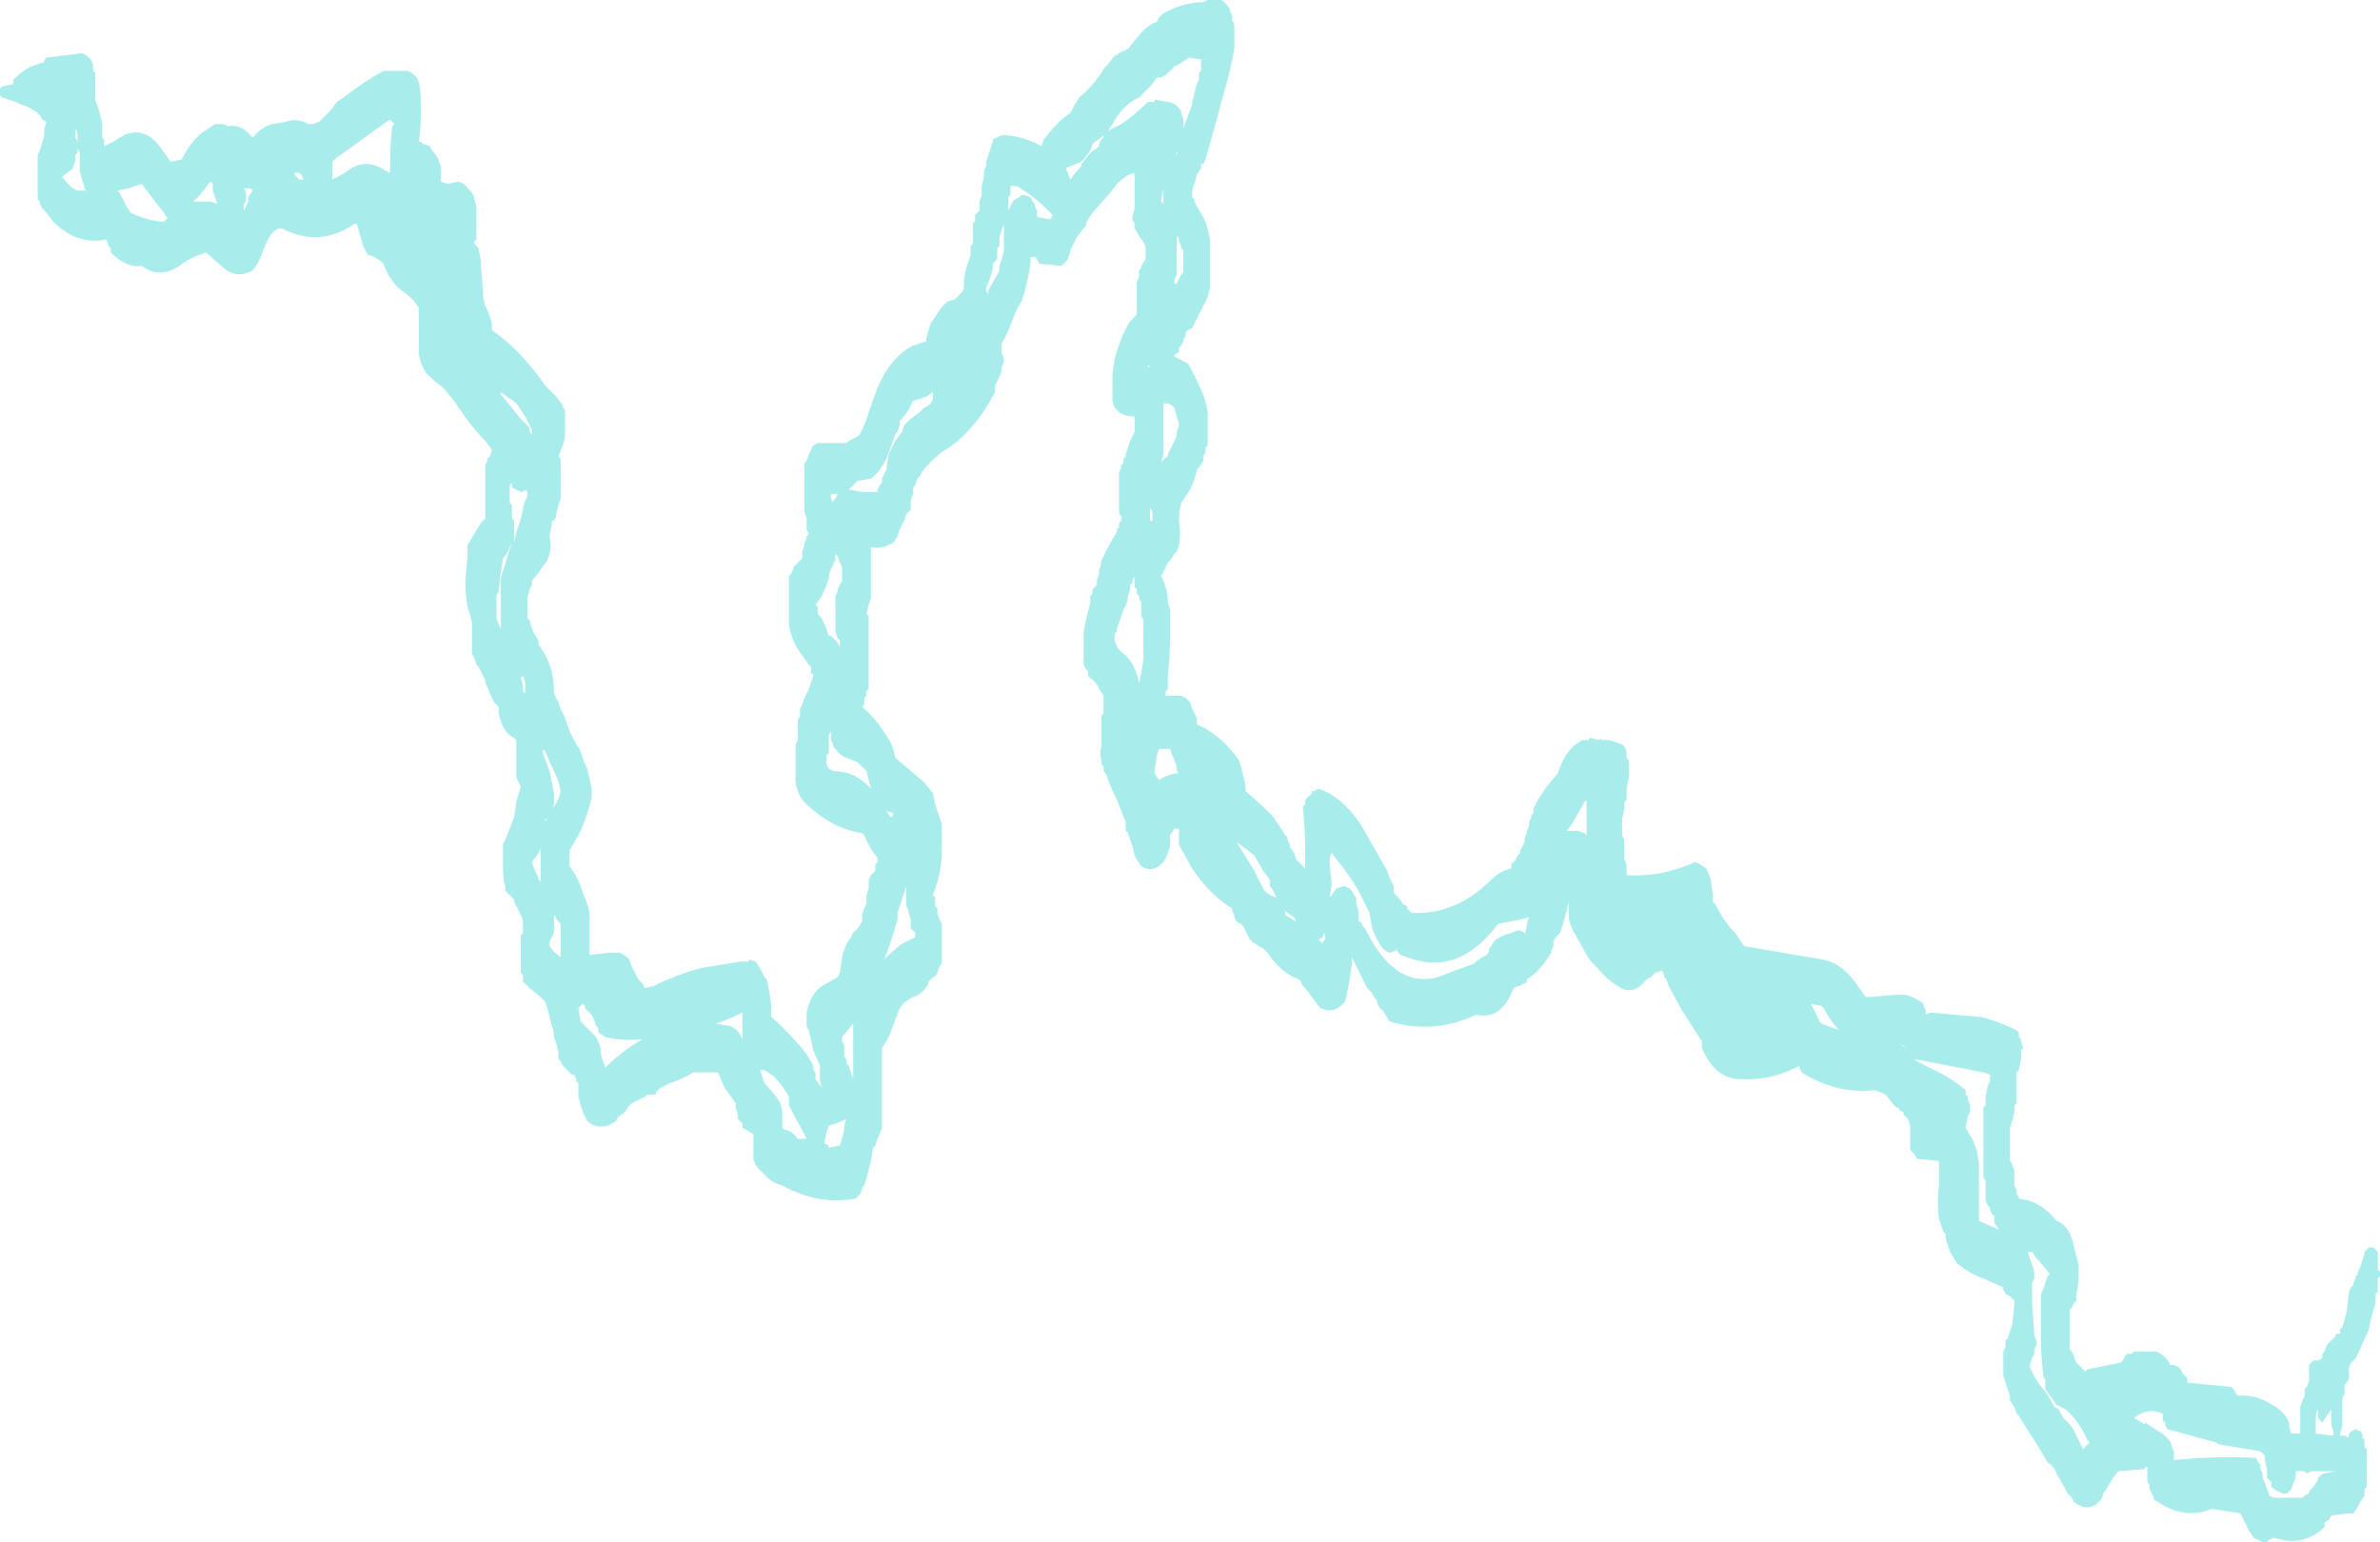 <?xml version="1.0" encoding="UTF-8" standalone="no"?>
<svg xmlns:ffdec="https://www.free-decompiler.com/flash" xmlns:xlink="http://www.w3.org/1999/xlink" ffdec:objectType="shape" height="34.8px" width="53.7px" xmlns="http://www.w3.org/2000/svg">
  <g transform="matrix(1.0, 0.0, 0.0, 1.0, 30.6, 31.25)">
    <path d="M5.1 -14.55 L5.25 -14.55 5.25 -14.6 5.5 -14.55 5.5 -14.6 5.55 -14.55 5.7 -14.55 6.0 -14.45 6.05 -14.4 6.1 -14.3 6.1 -14.15 6.15 -14.1 6.15 -13.7 Q6.1 -13.5 6.1 -13.35 L6.1 -13.2 6.05 -13.15 6.05 -13.0 6.0 -12.75 6.0 -12.4 6.05 -12.3 6.05 -11.85 6.1 -11.75 6.1 -11.5 Q6.9 -11.45 7.65 -11.8 L7.75 -11.75 7.9 -11.65 Q7.95 -11.55 8.0 -11.4 L8.05 -11.05 8.05 -10.9 8.1 -10.85 Q8.2 -10.65 8.3 -10.5 L8.45 -10.3 8.55 -10.2 8.75 -9.9 10.5 -9.6 Q10.9 -9.55 11.25 -9.1 11.35 -8.95 11.5 -8.75 L11.6 -8.75 12.15 -8.8 12.4 -8.8 Q12.6 -8.75 12.8 -8.6 L12.8 -8.55 12.85 -8.45 12.85 -8.35 12.95 -8.4 14.1 -8.3 Q14.5 -8.2 14.9 -8.0 L14.95 -7.95 14.95 -7.85 15.0 -7.8 15.0 -7.75 15.05 -7.6 15.0 -7.55 15.0 -7.35 14.95 -7.1 14.9 -7.05 14.9 -6.35 14.85 -6.3 14.85 -6.15 14.8 -5.95 14.75 -5.8 14.75 -5.05 14.8 -5.0 14.8 -4.95 14.85 -4.85 14.85 -4.5 14.9 -4.4 14.9 -4.3 14.95 -4.25 14.95 -4.2 Q15.45 -4.15 15.8 -3.7 16.1 -3.6 16.2 -3.1 L16.3 -2.7 16.3 -2.45 Q16.3 -2.25 16.25 -2.05 L16.25 -1.9 16.2 -1.85 16.15 -1.75 16.1 -1.7 Q16.1 -1.55 16.1 -1.4 L16.1 -0.8 16.15 -0.75 16.2 -0.65 16.2 -0.6 16.25 -0.5 16.45 -0.3 16.5 -0.35 17.25 -0.5 17.3 -0.55 17.35 -0.65 17.4 -0.7 17.5 -0.7 17.55 -0.75 18.05 -0.75 Q18.2 -0.7 18.35 -0.5 L18.35 -0.45 18.45 -0.45 18.55 -0.4 18.6 -0.35 18.65 -0.25 18.75 -0.15 18.75 -0.05 19.75 0.05 19.8 0.1 19.85 0.2 19.9 0.25 Q20.3 0.2 20.75 0.5 20.9 0.6 21.0 0.75 L21.05 0.85 21.05 0.95 21.1 1.1 21.3 1.1 21.3 0.5 21.35 0.35 21.4 0.25 21.4 0.1 21.45 0.05 21.5 -0.1 21.5 -0.45 21.6 -0.55 21.7 -0.55 21.8 -0.6 21.8 -0.7 21.85 -0.75 21.9 -0.9 22.1 -1.1 22.1 -1.15 22.2 -1.15 22.2 -1.25 22.25 -1.3 22.35 -1.65 22.4 -2.1 22.45 -2.2 22.5 -2.25 22.5 -2.3 22.55 -2.4 22.55 -2.45 22.6 -2.5 22.6 -2.55 22.65 -2.65 22.75 -2.95 22.75 -3.0 22.85 -3.1 22.95 -3.1 23.05 -3.0 23.05 -2.8 Q23.05 -2.7 23.05 -2.6 L23.1 -2.55 23.1 -2.45 23.05 -2.4 23.05 -2.1 23.0 -2.05 23.0 -1.85 Q22.9 -1.55 22.85 -1.25 L22.6 -0.7 22.55 -0.6 22.45 -0.5 22.4 -0.4 22.4 -0.15 22.35 -0.05 22.3 0.0 22.3 0.2 22.25 0.3 22.25 0.9 22.2 1.1 22.2 1.15 22.35 1.15 22.35 1.2 22.4 1.15 22.4 1.1 22.45 1.05 22.55 1.0 22.65 1.05 22.7 1.1 22.7 1.2 22.75 1.25 22.75 1.4 22.8 1.45 22.8 2.3 22.75 2.35 22.75 2.5 22.65 2.65 22.6 2.75 22.5 2.9 22.4 2.9 22.0 2.95 21.95 3.05 21.85 3.1 21.85 3.2 21.75 3.3 Q21.35 3.6 20.9 3.5 L20.7 3.45 20.6 3.5 20.55 3.55 20.45 3.55 20.25 3.45 20.15 3.3 19.95 2.9 19.3 2.8 Q18.7 3.05 18.1 2.65 L18.0 2.6 18.0 2.55 17.9 2.35 17.9 2.25 17.85 2.2 17.85 1.85 17.8 1.85 17.8 1.9 17.2 1.95 Q17.1 2.05 17.05 2.15 16.95 2.3 16.9 2.4 L16.85 2.45 16.85 2.5 16.8 2.6 16.7 2.7 Q16.45 2.85 16.2 2.65 L16.15 2.55 16.05 2.45 16.0 2.35 15.8 2.0 Q15.75 1.85 15.6 1.75 15.4 1.4 15.2 1.1 L14.95 0.7 14.9 0.65 14.85 0.5 14.75 0.35 14.75 0.25 14.6 -0.2 14.6 -0.75 14.65 -0.85 14.65 -1.0 14.7 -1.05 14.8 -1.35 14.85 -1.8 14.85 -1.9 Q14.8 -1.95 14.75 -2.0 L14.65 -2.05 14.6 -2.15 14.6 -2.2 14.15 -2.4 Q13.85 -2.5 13.55 -2.75 L13.4 -3.0 13.3 -3.3 13.3 -3.4 13.25 -3.45 13.15 -3.75 Q13.1 -4.1 13.15 -4.5 L13.15 -5.05 12.65 -5.1 12.6 -5.2 12.5 -5.3 12.5 -5.85 12.45 -6.0 12.35 -6.1 12.35 -6.15 12.25 -6.2 12.25 -6.25 12.2 -6.25 12.1 -6.35 11.95 -6.55 11.7 -6.65 Q10.85 -6.55 10.05 -7.05 L10.0 -7.15 10.0 -7.2 Q9.35 -6.85 8.65 -6.9 8.1 -6.9 7.8 -7.6 L7.8 -7.75 7.35 -8.45 7.05 -9.0 7.0 -9.15 6.95 -9.2 6.95 -9.25 6.9 -9.35 6.75 -9.3 6.65 -9.2 6.55 -9.15 Q6.25 -8.75 5.9 -9.0 5.65 -9.15 5.45 -9.4 5.35 -9.5 5.3 -9.55 L5.2 -9.7 4.95 -10.15 Q4.85 -10.3 4.8 -10.5 L4.8 -10.9 4.75 -10.7 4.65 -10.35 4.6 -10.2 4.5 -10.1 4.45 -10.0 4.45 -9.9 4.4 -9.8 4.4 -9.75 4.3 -9.6 Q4.1 -9.3 3.85 -9.15 L3.85 -9.1 3.8 -9.05 3.75 -9.05 3.7 -9.0 3.65 -9.0 3.55 -8.95 Q3.4 -8.55 3.15 -8.4 2.95 -8.3 2.7 -8.35 1.75 -7.9 0.75 -8.2 L0.6 -8.45 Q0.5 -8.5 0.45 -8.7 L0.4 -8.75 0.35 -8.85 0.25 -8.95 -0.1 -9.65 -0.1 -9.5 Q-0.15 -9.05 -0.25 -8.65 -0.5 -8.35 -0.8 -8.5 L-0.85 -8.55 -1.0 -8.75 Q-1.1 -8.9 -1.2 -9.0 L-1.25 -9.1 -1.3 -9.15 Q-1.7 -9.3 -2.0 -9.75 L-2.1 -9.85 -2.2 -9.9 -2.35 -10.0 -2.4 -10.05 -2.55 -10.35 -2.6 -10.4 -2.7 -10.45 -2.75 -10.55 -2.75 -10.6 -2.8 -10.7 -2.8 -10.75 Q-3.3 -11.05 -3.7 -11.65 L-3.95 -12.1 -4.0 -12.2 -4.0 -12.55 -4.1 -12.55 -4.2 -12.4 -4.2 -12.15 Q-4.25 -11.95 -4.35 -11.8 L-4.4 -11.75 Q-4.6 -11.55 -4.85 -11.7 L-4.95 -11.85 -5.0 -11.95 -5.05 -12.15 -5.15 -12.45 -5.2 -12.5 -5.2 -12.7 -5.4 -13.2 Q-5.55 -13.5 -5.65 -13.8 L-5.7 -13.85 -5.7 -13.95 -5.75 -14.0 -5.75 -14.1 Q-5.8 -14.25 -5.75 -14.4 L-5.75 -15.1 -5.7 -15.15 -5.7 -15.55 -5.8 -15.7 Q-5.85 -15.85 -6.0 -15.95 L-6.05 -16.0 -6.05 -16.1 -6.1 -16.15 -6.15 -16.25 -6.15 -17.0 -6.1 -17.25 -6.0 -17.65 -6.0 -17.8 -5.95 -17.85 -5.95 -17.95 -5.85 -18.05 -5.85 -18.15 -5.8 -18.3 -5.8 -18.4 Q-5.75 -18.5 -5.75 -18.6 L-5.6 -18.9 -5.4 -19.25 -5.4 -19.3 -5.35 -19.35 -5.35 -19.45 -5.3 -19.5 -5.3 -19.6 -5.35 -19.65 -5.35 -20.6 -5.3 -20.7 -5.3 -20.75 -5.25 -20.8 -5.25 -20.9 -5.2 -20.95 -5.2 -21.0 -5.1 -21.3 -5.0 -21.5 -5.0 -21.85 Q-5.2 -21.85 -5.35 -21.95 L-5.45 -22.05 -5.5 -22.2 -5.5 -22.8 -5.45 -23.15 Q-5.3 -23.7 -5.1 -24.0 L-4.95 -24.15 -4.95 -24.9 -4.9 -25.0 -4.9 -25.15 -4.85 -25.2 -4.85 -25.25 -4.75 -25.4 -4.75 -25.6 Q-4.75 -25.75 -4.85 -25.85 L-5.0 -26.1 -5.0 -26.2 -5.05 -26.3 -5.05 -26.35 -5.0 -26.55 Q-5.0 -26.7 -5.0 -26.85 L-5.0 -27.35 -5.15 -27.3 Q-5.3 -27.2 -5.4 -27.1 L-5.55 -26.9 -5.95 -26.45 -6.05 -26.3 -6.1 -26.2 -6.1 -26.15 -6.15 -26.1 -6.3 -25.9 -6.45 -25.6 -6.45 -25.55 -6.5 -25.45 -6.5 -25.4 -6.65 -25.25 -7.15 -25.3 -7.2 -25.4 -7.25 -25.45 -7.35 -25.45 -7.35 -25.3 Q-7.4 -24.95 -7.5 -24.6 L-7.55 -24.45 Q-7.65 -24.3 -7.75 -24.05 -7.85 -23.75 -8.0 -23.5 L-8.0 -23.3 -7.95 -23.15 -7.95 -23.1 -8.0 -22.95 Q-8.0 -22.85 -8.05 -22.75 L-8.15 -22.55 -8.15 -22.4 Q-8.65 -21.45 -9.35 -21.05 -9.6 -20.85 -9.8 -20.6 L-9.85 -20.5 -9.9 -20.45 -9.95 -20.3 -10.0 -20.25 -10.0 -20.1 -10.05 -19.95 -10.05 -19.75 -10.15 -19.65 -10.2 -19.5 -10.3 -19.3 -10.35 -19.15 -10.45 -19.0 Q-10.7 -18.85 -10.95 -18.9 L-10.95 -17.75 -11.0 -17.6 -11.05 -17.4 -11.0 -17.35 -11.0 -15.7 -11.05 -15.65 -11.05 -15.55 -11.1 -15.5 -11.1 -15.35 -11.15 -15.3 Q-10.85 -15.05 -10.6 -14.65 -10.45 -14.45 -10.4 -14.15 L-9.75 -13.6 -9.55 -13.35 -9.5 -13.1 -9.35 -12.65 -9.35 -12.05 Q-9.35 -11.6 -9.5 -11.2 L-9.55 -11.05 -9.5 -11.0 -9.5 -10.8 -9.45 -10.75 -9.45 -10.65 -9.4 -10.5 -9.35 -10.4 -9.35 -9.5 -9.4 -9.45 -9.45 -9.3 Q-9.5 -9.2 -9.55 -9.2 L-9.65 -9.1 -9.65 -9.05 Q-9.8 -8.8 -10.0 -8.75 -10.2 -8.65 -10.3 -8.5 L-10.45 -8.1 Q-10.55 -7.8 -10.7 -7.6 L-10.7 -5.8 Q-10.75 -5.65 -10.8 -5.55 L-10.85 -5.4 -10.9 -5.35 -10.95 -5.05 Q-11.0 -4.85 -11.05 -4.65 L-11.1 -4.5 -11.15 -4.45 -11.15 -4.4 -11.2 -4.3 -11.3 -4.2 Q-12.15 -4.05 -12.95 -4.5 -13.2 -4.55 -13.4 -4.8 -13.55 -4.9 -13.6 -5.1 L-13.6 -5.65 -13.75 -5.75 -13.85 -5.8 -13.85 -5.9 -13.95 -6.0 -13.95 -6.1 -14.0 -6.25 -14.0 -6.35 -14.25 -6.7 -14.4 -7.05 -14.95 -7.05 Q-15.2 -6.9 -15.5 -6.8 L-15.7 -6.7 -15.8 -6.6 -15.8 -6.55 -16.0 -6.55 -16.05 -6.5 -16.25 -6.4 Q-16.4 -6.35 -16.5 -6.15 L-16.65 -6.05 -16.7 -5.95 Q-17.05 -5.7 -17.35 -5.95 L-17.45 -6.15 -17.55 -6.5 -17.55 -6.8 -17.6 -6.85 -17.6 -6.9 -17.65 -7.0 -17.7 -7.0 -17.9 -7.2 -17.95 -7.3 -18.0 -7.35 -18.0 -7.5 -18.05 -7.7 -18.1 -7.85 Q-18.1 -8.0 -18.15 -8.1 L-18.25 -8.5 -18.3 -8.65 Q-18.45 -8.8 -18.65 -8.95 L-18.8 -9.1 -18.8 -9.25 -18.85 -9.3 -18.85 -10.15 -18.8 -10.2 -18.8 -10.4 Q-18.8 -10.55 -18.85 -10.6 L-19.0 -10.9 -19.0 -10.95 -19.2 -11.15 -19.2 -11.25 Q-19.25 -11.4 -19.25 -11.65 L-19.25 -12.2 -19.2 -12.3 -19.0 -12.8 -18.95 -13.15 -18.85 -13.5 -18.95 -13.7 -18.95 -14.55 -19.0 -14.6 Q-19.25 -14.7 -19.35 -15.15 L-19.35 -15.3 -19.45 -15.4 -19.55 -15.6 Q-19.6 -15.75 -19.65 -15.85 L-19.65 -15.9 -19.8 -16.2 -19.85 -16.25 -19.9 -16.4 -19.95 -16.5 Q-19.95 -16.85 -19.95 -17.2 L-20.0 -17.4 -20.05 -17.55 Q-20.1 -17.85 -20.1 -18.15 L-20.05 -18.7 -20.05 -18.95 -19.75 -19.45 -19.65 -19.55 -19.65 -20.75 -19.6 -20.85 -19.6 -20.9 -19.55 -20.95 -19.5 -21.1 -19.65 -21.3 Q-20.0 -21.65 -20.35 -22.2 L-20.6 -22.5 -20.85 -22.7 -21.0 -22.85 -21.1 -23.05 -21.15 -23.25 -21.15 -24.3 Q-21.3 -24.55 -21.55 -24.7 -21.8 -24.9 -21.95 -25.3 L-22.0 -25.35 -22.15 -25.45 -22.3 -25.5 Q-22.4 -25.65 -22.45 -25.85 L-22.55 -26.2 -22.6 -26.2 Q-23.4 -25.65 -24.25 -26.1 -24.45 -26.1 -24.6 -25.75 L-24.7 -25.5 Q-24.8 -25.25 -24.9 -25.15 -25.25 -24.95 -25.55 -25.2 L-25.95 -25.55 Q-26.3 -25.45 -26.55 -25.25 -27.0 -24.95 -27.4 -25.25 -27.75 -25.2 -28.1 -25.55 L-28.1 -25.65 -28.15 -25.7 -28.2 -25.85 Q-28.85 -25.7 -29.4 -26.25 L-29.55 -26.45 -29.65 -26.55 -29.7 -26.65 -29.7 -26.7 -29.75 -26.75 -29.75 -27.75 -29.7 -27.85 -29.6 -28.2 -29.6 -28.35 -29.55 -28.5 -29.65 -28.55 -29.7 -28.65 -29.75 -28.7 Q-29.95 -28.85 -30.15 -28.9 L-30.25 -28.95 -30.55 -29.05 -30.6 -29.1 -30.6 -29.25 -30.55 -29.3 -30.3 -29.35 -30.3 -29.45 Q-30.1 -29.65 -29.9 -29.75 L-29.6 -29.85 -29.6 -29.9 -29.55 -29.95 -28.75 -30.05 -28.65 -30.0 -28.55 -29.9 -28.5 -29.8 -28.5 -29.65 -28.45 -29.6 -28.45 -29.0 -28.35 -28.7 -28.3 -28.5 -28.3 -28.15 -28.25 -28.1 -28.25 -27.95 -28.05 -28.05 -27.8 -28.2 Q-27.35 -28.4 -27.0 -27.95 L-26.75 -27.6 -26.5 -27.65 Q-26.3 -28.05 -26.05 -28.25 -25.9 -28.35 -25.75 -28.45 L-25.55 -28.45 -25.45 -28.4 Q-25.2 -28.45 -25.0 -28.25 L-24.9 -28.15 -24.8 -28.25 Q-24.65 -28.4 -24.45 -28.45 L-24.15 -28.5 Q-23.9 -28.6 -23.65 -28.45 L-23.55 -28.45 -23.4 -28.5 -23.15 -28.75 -23.0 -28.95 -22.85 -29.05 Q-22.4 -29.4 -21.95 -29.65 L-21.4 -29.65 -21.3 -29.6 -21.2 -29.5 -21.15 -29.4 Q-21.1 -29.15 -21.1 -28.8 -21.1 -28.4 -21.15 -28.05 L-21.1 -28.05 -21.05 -28.0 -20.9 -27.95 -20.85 -27.85 -20.8 -27.8 -20.7 -27.65 -20.7 -27.6 -20.65 -27.5 -20.65 -27.15 -20.5 -27.1 -20.25 -27.15 Q-20.1 -27.1 -20.0 -26.95 L-19.95 -26.9 -19.9 -26.8 -19.9 -26.75 -19.85 -26.6 -19.85 -25.85 -19.9 -25.8 -19.9 -25.75 -19.8 -25.65 -19.8 -25.6 Q-19.75 -25.45 -19.75 -25.25 L-19.7 -24.7 -19.7 -24.55 -19.65 -24.35 Q-19.55 -24.15 -19.5 -23.95 L-19.5 -23.8 Q-18.85 -23.35 -18.3 -22.55 L-18.05 -22.3 -17.9 -22.1 -17.9 -22.05 -17.85 -22.0 -17.85 -21.5 Q-17.85 -21.35 -17.9 -21.2 L-18.0 -20.95 -17.95 -20.9 -17.95 -20.0 -18.0 -19.85 -18.05 -19.65 -18.05 -19.6 -18.1 -19.5 -18.15 -19.5 -18.15 -19.4 -18.2 -19.15 Q-18.15 -18.95 -18.2 -18.75 L-18.25 -18.6 -18.4 -18.4 Q-18.5 -18.25 -18.6 -18.15 L-18.6 -18.05 -18.65 -17.95 -18.7 -17.75 -18.7 -17.3 -18.65 -17.25 Q-18.6 -17.0 -18.45 -16.8 L-18.45 -16.7 Q-18.25 -16.45 -18.15 -16.1 -18.1 -15.85 -18.1 -15.6 L-18.0 -15.4 -17.95 -15.25 -17.85 -15.05 -17.75 -14.75 -17.65 -14.55 -17.5 -14.3 Q-17.45 -14.1 -17.35 -13.9 -17.3 -13.7 -17.25 -13.45 L-17.25 -13.25 Q-17.35 -12.85 -17.5 -12.5 L-17.75 -12.05 -17.75 -11.7 Q-17.55 -11.45 -17.45 -11.1 -17.35 -10.9 -17.3 -10.65 L-17.3 -9.7 -16.85 -9.75 -16.6 -9.75 -16.45 -9.65 -16.4 -9.6 -16.35 -9.45 -16.2 -9.15 -16.1 -9.05 -16.05 -8.95 -15.85 -9.0 Q-15.35 -9.25 -14.8 -9.4 L-13.9 -9.55 -13.7 -9.55 -13.7 -9.6 -13.55 -9.55 -13.45 -9.4 -13.35 -9.2 -13.3 -9.15 -13.25 -8.9 -13.2 -8.6 -13.2 -8.3 Q-12.9 -8.05 -12.6 -7.7 -12.4 -7.5 -12.25 -7.2 L-12.25 -7.1 -12.2 -7.05 -12.2 -6.9 -12.05 -6.7 -12.1 -6.85 -12.1 -7.2 -12.25 -7.55 -12.35 -8.0 -12.4 -8.1 -12.4 -8.4 Q-12.3 -8.85 -12.05 -9.0 L-11.7 -9.2 -11.65 -9.3 -11.6 -9.65 Q-11.55 -9.9 -11.4 -10.1 L-11.35 -10.2 Q-11.3 -10.25 -11.25 -10.3 L-11.15 -10.45 -11.15 -10.6 -11.1 -10.75 -11.05 -10.85 -11.05 -11.05 -11.0 -11.2 -11.0 -11.4 -10.95 -11.5 -10.85 -11.6 -10.85 -11.75 -10.8 -11.8 -10.8 -11.9 Q-10.95 -12.05 -11.1 -12.4 L-11.15 -12.45 Q-11.85 -12.55 -12.45 -13.15 -12.6 -13.3 -12.65 -13.6 L-12.65 -14.45 -12.6 -14.55 -12.6 -15.0 -12.55 -15.1 -12.55 -15.25 -12.5 -15.35 -12.45 -15.5 -12.35 -15.7 -12.25 -16.0 -12.25 -16.05 -12.3 -16.05 -12.3 -16.2 -12.35 -16.25 -12.6 -16.6 Q-12.75 -16.85 -12.8 -17.15 L-12.8 -18.25 -12.75 -18.3 -12.7 -18.4 -12.7 -18.45 -12.5 -18.65 -12.5 -18.8 -12.45 -18.95 -12.45 -19.0 -12.4 -19.1 -12.4 -19.15 -12.35 -19.2 -12.4 -19.3 -12.4 -19.55 -12.45 -19.7 -12.45 -20.8 -12.4 -20.85 -12.35 -21.0 -12.25 -21.2 -12.15 -21.25 -11.5 -21.25 -11.45 -21.3 -11.25 -21.4 -11.2 -21.45 -11.15 -21.55 Q-11.05 -21.75 -11.0 -21.95 L-10.8 -22.5 Q-10.5 -23.2 -10.0 -23.45 L-9.7 -23.55 -9.7 -23.6 -9.65 -23.8 -9.6 -23.95 -9.4 -24.25 Q-9.3 -24.4 -9.2 -24.45 L-9.05 -24.5 -8.9 -24.65 -8.85 -24.75 -8.85 -24.95 -8.8 -25.2 -8.7 -25.5 -8.7 -25.7 -8.65 -25.75 -8.65 -26.2 -8.6 -26.25 -8.6 -26.4 -8.5 -26.5 -8.5 -26.7 -8.45 -26.85 -8.45 -27.05 -8.4 -27.25 -8.4 -27.4 -8.35 -27.5 -8.35 -27.6 -8.2 -28.05 -8.2 -28.1 -8.0 -28.2 Q-7.55 -28.2 -7.1 -27.95 L-7.05 -28.1 Q-6.75 -28.5 -6.45 -28.7 -6.35 -28.9 -6.25 -29.05 -6.0 -29.25 -5.75 -29.6 L-5.7 -29.7 -5.6 -29.8 -5.45 -30.0 -5.4 -30.0 -5.35 -30.05 -5.15 -30.15 -4.9 -30.45 Q-4.7 -30.7 -4.5 -30.75 L-4.45 -30.85 -4.35 -30.95 Q-3.9 -31.2 -3.45 -31.2 L-3.35 -31.25 -3.05 -31.25 Q-2.95 -31.2 -2.85 -31.05 L-2.85 -31.0 -2.8 -30.9 -2.8 -30.8 -2.75 -30.7 -2.75 -30.15 Q-2.85 -29.6 -3.0 -29.1 -3.2 -28.35 -3.4 -27.65 L-3.45 -27.55 -3.5 -27.55 -3.5 -27.45 -3.6 -27.3 -3.65 -27.1 Q-3.7 -27.0 -3.7 -26.9 L-3.7 -26.8 -3.65 -26.75 -3.65 -26.7 -3.6 -26.6 -3.45 -26.35 Q-3.35 -26.15 -3.3 -25.85 L-3.3 -24.75 Q-3.35 -24.5 -3.45 -24.35 L-3.7 -23.85 -3.8 -23.8 -3.85 -23.75 -3.85 -23.65 -3.9 -23.6 -3.9 -23.55 -3.95 -23.45 -4.0 -23.4 -4.0 -23.3 -4.1 -23.25 -4.1 -23.2 -3.8 -23.05 Q-3.65 -22.8 -3.5 -22.45 -3.4 -22.25 -3.35 -21.95 L-3.35 -21.2 -3.4 -21.15 -3.4 -21.05 -3.45 -20.95 -3.45 -20.85 -3.55 -20.7 -3.6 -20.65 -3.6 -20.6 -3.7 -20.3 -3.75 -20.2 -3.95 -19.9 Q-4.0 -19.7 -4.0 -19.5 -3.95 -19.2 -4.0 -18.95 L-4.05 -18.8 -4.1 -18.75 -4.2 -18.6 -4.25 -18.55 -4.4 -18.25 Q-4.25 -17.95 -4.25 -17.65 L-4.2 -17.5 -4.2 -16.9 Q-4.2 -16.45 -4.25 -16.0 L-4.25 -15.7 -4.3 -15.65 -4.3 -15.55 -3.95 -15.55 -3.85 -15.5 -3.75 -15.4 -3.7 -15.25 -3.6 -15.05 -3.6 -14.9 Q-3.2 -14.75 -2.8 -14.3 L-2.65 -14.1 -2.6 -13.95 -2.5 -13.55 -2.5 -13.4 Q-2.2 -13.15 -1.9 -12.85 -1.75 -12.65 -1.6 -12.4 L-1.55 -12.35 -1.55 -12.3 -1.5 -12.2 -1.5 -12.15 -1.4 -12.0 -1.35 -11.85 -1.15 -11.65 -1.15 -12.05 Q-1.15 -12.5 -1.2 -13.0 L-1.2 -13.05 -1.15 -13.1 -1.15 -13.2 -1.0 -13.35 -1.0 -13.4 -0.95 -13.4 -0.85 -13.45 Q-0.35 -13.3 0.1 -12.65 L0.7 -11.6 0.75 -11.45 0.85 -11.25 0.85 -11.1 0.9 -11.05 Q1.0 -10.95 1.05 -10.85 L1.15 -10.8 1.15 -10.75 1.25 -10.65 Q2.25 -10.6 3.05 -11.4 3.25 -11.6 3.5 -11.65 L3.5 -11.75 3.6 -11.85 3.65 -11.95 3.7 -12.0 3.7 -12.05 3.8 -12.25 3.8 -12.35 3.85 -12.45 3.85 -12.5 3.9 -12.6 3.9 -12.7 3.95 -12.8 3.95 -12.85 4.0 -12.9 4.0 -13.0 4.1 -13.2 4.3 -13.5 4.55 -13.8 4.6 -13.95 Q4.75 -14.3 4.95 -14.45 L5.1 -14.55 M5.2 -13.2 L5.15 -13.15 4.95 -12.8 Q4.85 -12.6 4.7 -12.45 L4.75 -12.5 5.0 -12.5 5.15 -12.45 5.2 -12.4 5.2 -13.2 M5.75 -10.8 L5.75 -10.8 M3.9 -10.55 L3.7 -10.5 3.2 -10.4 Q2.3 -9.2 1.15 -9.65 L1.0 -9.7 0.95 -9.75 0.9 -9.85 0.9 -9.8 0.75 -9.75 Q0.6 -9.8 0.5 -10.0 0.4 -10.15 0.35 -10.35 L0.3 -10.65 0.05 -11.15 Q-0.15 -11.5 -0.4 -11.8 L-0.55 -12.0 Q-0.6 -11.95 -0.6 -11.75 L-0.55 -11.3 -0.6 -11.0 -0.55 -11.05 -0.45 -11.2 -0.3 -11.25 -0.25 -11.25 -0.15 -11.2 -0.1 -11.15 -0.05 -11.05 0.0 -11.0 0.0 -10.85 0.05 -10.7 0.05 -10.45 0.1 -10.45 0.15 -10.35 0.2 -10.3 Q0.95 -8.75 2.1 -9.3 L2.65 -9.5 Q2.75 -9.6 2.85 -9.65 L2.95 -9.7 3.0 -9.8 3.0 -9.85 3.05 -9.9 3.1 -10.0 3.15 -10.05 3.35 -10.15 3.65 -10.25 3.7 -10.25 3.8 -10.2 3.8 -10.15 Q3.85 -10.3 3.85 -10.4 L3.9 -10.55 M10.5 -8.55 L10.25 -8.6 Q10.35 -8.45 10.45 -8.2 L10.5 -8.15 10.9 -8.0 Q10.7 -8.2 10.55 -8.5 L10.5 -8.55 M12.4 -7.6 L12.35 -7.65 12.25 -7.7 12.4 -7.6 M12.65 -7.3 L13.15 -7.05 Q13.45 -6.9 13.75 -6.65 L13.75 -6.55 13.8 -6.5 13.8 -6.45 13.85 -6.3 13.85 -6.15 13.8 -6.05 13.75 -5.8 13.9 -5.55 14.0 -5.3 14.05 -5.0 14.05 -3.7 14.5 -3.5 14.4 -3.65 14.4 -3.8 14.35 -3.85 14.3 -3.95 14.3 -4.0 14.25 -4.05 14.2 -4.15 14.2 -4.6 14.15 -4.7 14.15 -6.25 14.2 -6.3 14.2 -6.5 14.25 -6.75 14.3 -6.85 14.3 -7.0 14.15 -7.05 12.6 -7.35 12.65 -7.3 M15.45 -2.05 L15.5 -2.15 15.6 -2.45 15.65 -2.5 Q15.5 -2.7 15.35 -2.85 L15.25 -3.0 15.15 -3.0 15.25 -2.7 Q15.3 -2.6 15.3 -2.5 L15.3 -2.4 15.25 -2.3 15.25 -2.2 Q15.25 -2.05 15.25 -1.85 L15.3 -1.15 15.3 -1.1 15.35 -1.0 15.35 -0.9 15.3 -0.8 15.3 -0.7 15.25 -0.6 15.2 -0.45 15.2 -0.4 Q15.35 -0.05 15.55 0.15 15.65 0.3 15.75 0.5 L15.85 0.55 15.95 0.75 Q16.15 0.9 16.25 1.15 L16.4 1.45 16.55 1.3 16.5 1.25 Q16.3 0.8 16.0 0.55 L15.8 0.45 15.7 0.3 Q15.65 0.25 15.55 0.1 L15.55 -0.1 15.5 -0.2 15.5 -0.25 Q15.45 -0.65 15.45 -1.05 L15.45 -2.05 M22.0 0.55 L21.8 0.85 21.7 0.75 21.7 0.7 Q21.7 0.65 21.7 0.6 L21.7 0.55 Q21.65 0.65 21.65 0.75 L21.65 1.1 22.05 1.15 22.05 1.05 22.0 0.9 22.0 0.55 M21.55 1.95 L21.45 2.0 21.4 1.95 21.2 1.95 21.2 2.1 21.15 2.2 21.1 2.35 21.0 2.45 20.9 2.45 20.7 2.35 20.65 2.3 20.65 2.2 20.55 2.1 20.55 1.9 Q20.5 1.75 20.5 1.6 L20.4 1.5 19.5 1.35 Q19.45 1.35 19.4 1.3 L18.3 1.0 18.25 0.9 18.25 0.85 18.2 0.8 18.2 0.65 Q17.85 0.5 17.55 0.75 17.65 0.8 17.8 0.9 L17.8 0.85 Q17.95 0.95 18.1 1.05 18.3 1.15 18.4 1.35 L18.4 1.4 18.45 1.5 18.45 1.7 Q19.35 1.6 20.3 1.65 L20.35 1.75 20.4 1.8 20.4 1.9 20.45 2.0 Q20.45 2.15 20.5 2.2 L20.6 2.5 20.7 2.55 21.35 2.55 21.4 2.5 21.5 2.45 21.5 2.4 21.6 2.3 21.7 2.15 21.7 2.1 Q21.8 2.0 21.85 2.0 L22.1 1.95 21.55 1.95 M-28.9 -28.4 L-28.9 -28.15 -28.85 -28.05 -28.85 -27.8 -28.9 -27.75 -28.9 -27.6 -28.95 -27.5 -28.95 -27.45 -29.15 -27.3 -29.2 -27.25 -29.15 -27.2 Q-29.0 -27.0 -28.85 -26.95 L-28.65 -26.95 -28.7 -27.0 -28.7 -27.05 -28.75 -27.2 -28.8 -27.4 -28.8 -27.8 -28.85 -27.9 -28.85 -28.25 -28.9 -28.35 -28.9 -28.4 M-27.4 -27.1 L-27.7 -27.0 -27.95 -26.95 -27.9 -26.9 -27.75 -26.6 -27.65 -26.45 Q-27.35 -26.3 -27.0 -26.25 L-26.9 -26.25 -26.8 -26.35 -26.85 -26.35 -26.9 -26.45 -27.1 -26.7 -27.4 -27.1 M-5.5 -28.45 L-5.6 -28.3 -5.3 -28.45 Q-5.0 -28.65 -4.7 -28.95 L-4.55 -28.95 -4.55 -29.0 -4.25 -28.95 Q-4.1 -28.95 -3.95 -28.75 L-3.95 -28.7 -3.9 -28.55 -3.9 -28.35 -3.7 -28.9 -3.7 -28.95 -3.6 -29.35 -3.55 -29.45 -3.55 -29.6 -3.5 -29.65 -3.5 -29.9 -3.45 -29.9 -3.8 -29.95 Q-3.8 -29.9 -3.85 -29.9 L-4.0 -29.8 -4.1 -29.75 -4.25 -29.6 Q-4.3 -29.55 -4.4 -29.5 L-4.5 -29.5 -4.6 -29.35 -4.9 -29.05 Q-5.25 -28.9 -5.5 -28.45 M-21.7 -28.45 L-21.8 -28.55 -21.95 -28.45 -22.85 -27.8 -23.0 -27.7 -23.1 -27.6 -23.1 -27.2 -22.9 -27.3 -22.75 -27.4 Q-22.35 -27.7 -21.9 -27.4 L-21.8 -27.35 -21.8 -27.5 Q-21.8 -27.95 -21.75 -28.4 L-21.7 -28.45 M-19.3 -22.35 L-18.85 -21.8 -18.65 -21.6 -18.65 -21.5 -18.6 -21.45 -18.6 -21.55 -18.75 -21.85 -18.95 -22.15 -19.3 -22.4 -19.3 -22.35 M-19.1 -19.9 L-19.05 -19.85 -19.05 -19.55 -19.0 -19.5 -19.0 -19.0 -18.95 -19.25 Q-18.85 -19.5 -18.8 -19.75 L-18.8 -19.8 -18.75 -19.95 -18.7 -20.05 -18.7 -20.15 -18.75 -20.2 -18.8 -20.15 -18.85 -20.15 -19.05 -20.25 -19.05 -20.35 -19.1 -20.3 -19.1 -19.9 M-19.25 -18.65 L-19.3 -18.35 -19.35 -17.9 -19.4 -17.8 -19.4 -17.3 -19.3 -17.05 -19.3 -18.2 -19.15 -18.7 -19.05 -19.0 -19.1 -18.9 Q-19.15 -18.75 -19.25 -18.65 M-18.85 -15.95 Q-18.8 -15.85 -18.8 -15.7 L-18.8 -15.65 -18.75 -15.6 -18.75 -15.85 -18.8 -16.0 -18.85 -15.95 M-18.35 -14.25 L-18.2 -13.85 Q-18.15 -13.6 -18.1 -13.35 L-18.1 -13.1 -18.15 -13.0 Q-18.0 -13.15 -17.95 -13.4 -18.0 -13.65 -18.1 -13.85 -18.2 -14.05 -18.3 -14.3 L-18.35 -14.35 -18.35 -14.25 M-23.85 -27.2 L-23.75 -27.2 -23.8 -27.3 -23.85 -27.35 -23.95 -27.35 -23.95 -27.3 -23.85 -27.2 M-25.1 -27.0 L-25.05 -26.9 -25.05 -26.7 -25.1 -26.65 -25.1 -26.5 -25.0 -26.7 -25.0 -26.8 -24.9 -26.95 -24.95 -27.0 -25.1 -27.0 M-25.8 -26.95 L-25.8 -27.1 -25.85 -27.15 -25.9 -27.1 Q-26.1 -26.8 -26.25 -26.7 L-25.85 -26.7 -25.7 -26.65 -25.8 -26.95 M-13.85 -8.4 Q-14.15 -8.25 -14.45 -8.15 L-14.15 -8.1 Q-13.95 -8.05 -13.85 -7.8 L-13.85 -8.4 M-13.45 -7.1 L-13.35 -6.8 Q-13.2 -6.65 -13.05 -6.45 -12.95 -6.3 -12.95 -6.1 L-12.95 -5.8 Q-12.9 -5.75 -12.85 -5.75 -12.7 -5.7 -12.6 -5.55 L-12.4 -5.55 -12.45 -5.65 -12.8 -6.3 -12.8 -6.5 Q-13.05 -6.95 -13.35 -7.1 L-13.45 -7.1 M-18.3 -12.7 L-18.25 -12.8 -18.3 -12.75 -18.3 -12.7 M-18.4 -12.1 Q-18.5 -11.9 -18.6 -11.8 L-18.55 -11.65 -18.45 -11.45 -18.45 -11.4 -18.4 -11.35 -18.4 -12.1 M-18.2 -9.9 Q-18.1 -9.75 -17.95 -9.65 L-17.95 -10.4 -18.0 -10.45 -18.1 -10.6 -18.1 -10.2 -18.2 -10.0 -18.2 -9.9 M-17.4 -8.55 L-17.45 -8.6 -17.55 -8.5 -17.5 -8.2 -17.15 -7.85 Q-17.1 -7.75 -17.05 -7.6 -17.05 -7.4 -16.95 -7.2 L-16.95 -7.15 Q-16.55 -7.55 -16.1 -7.8 -16.55 -7.75 -16.95 -7.85 L-17.1 -7.95 -17.1 -8.05 -17.15 -8.1 -17.2 -8.25 -17.25 -8.35 -17.4 -8.5 -17.4 -8.55 M-4.0 -27.9 L-4.0 -27.85 -4.1 -27.7 -4.05 -27.8 -4.0 -27.85 -4.0 -27.9 M-4.35 -26.9 L-4.35 -27.0 -4.4 -26.75 -4.4 -26.7 -4.35 -26.65 -4.35 -26.9 M-4.05 -25.7 L-4.05 -25.05 -4.1 -24.95 -4.1 -24.85 -4.05 -24.85 Q-4.0 -24.95 -3.95 -25.05 L-3.9 -25.1 -3.9 -25.6 -3.95 -25.65 -3.95 -25.7 -4.0 -25.8 -4.0 -25.85 -4.05 -25.95 -4.05 -25.7 M-5.8 -28.0 L-5.75 -28.1 -5.7 -28.15 -5.7 -28.2 Q-5.8 -28.1 -5.9 -28.05 L-5.95 -28.0 -6.0 -27.85 -6.15 -27.65 -6.2 -27.6 -6.45 -27.5 -6.55 -27.45 -6.45 -27.2 Q-6.35 -27.35 -6.2 -27.5 L-6.2 -27.55 -6.0 -27.8 -5.8 -27.95 -5.8 -28.0 M-4.7 -23.0 L-4.7 -22.95 -4.65 -23.0 -4.7 -23.0 M-4.35 -22.15 L-4.35 -21.0 -4.4 -20.8 Q-4.35 -20.9 -4.25 -20.95 L-4.25 -21.0 -4.1 -21.3 Q-4.05 -21.4 -4.05 -21.5 L-4.0 -21.65 -4.0 -21.7 -4.05 -21.85 -4.1 -22.05 Q-4.2 -22.15 -4.3 -22.15 L-4.35 -22.15 M-4.65 -19.65 L-4.65 -19.5 -4.6 -19.5 -4.6 -19.7 -4.65 -19.8 -4.65 -19.65 M-5.0 -18.2 L-5.0 -18.25 -5.05 -18.15 -5.05 -18.1 -5.1 -18.05 -5.1 -17.95 -5.15 -17.8 Q-5.15 -17.65 -5.25 -17.5 L-5.4 -17.05 -5.4 -17.0 -5.45 -16.95 -5.45 -16.8 Q-5.4 -16.6 -5.25 -16.5 -5.0 -16.3 -4.9 -15.85 L-4.9 -15.8 -4.8 -16.35 -4.8 -17.25 -4.85 -17.35 -4.85 -17.65 -4.9 -17.75 -4.9 -17.8 -4.95 -17.85 -4.95 -17.95 -5.0 -18.0 -5.0 -18.2 M-4.2 -14.35 L-4.45 -14.35 -4.5 -14.2 -4.55 -13.85 -4.55 -13.8 -4.45 -13.65 Q-4.2 -13.8 -4.0 -13.8 L-4.05 -13.85 -4.05 -13.95 -4.1 -14.1 -4.15 -14.2 -4.2 -14.35 M-7.25 -26.65 L-7.25 -26.6 -7.2 -26.5 -7.2 -26.35 -6.9 -26.3 -6.85 -26.4 -6.95 -26.5 Q-7.15 -26.7 -7.35 -26.85 -7.5 -26.95 -7.65 -27.05 L-7.8 -27.05 -7.8 -26.85 -7.85 -26.8 -7.85 -26.5 -7.75 -26.7 -7.7 -26.75 -7.6 -26.8 -7.55 -26.85 -7.5 -26.85 -7.35 -26.8 -7.3 -26.7 -7.25 -26.65 M-8.05 -25.7 L-8.1 -25.65 -8.1 -25.4 -8.2 -25.3 -8.2 -25.2 -8.25 -25.0 -8.35 -24.75 -8.35 -24.7 -8.3 -24.6 -8.3 -24.7 -8.1 -25.05 -8.05 -25.15 -8.05 -25.25 -8.0 -25.4 -7.95 -25.6 -7.95 -26.2 -8.05 -25.9 -8.05 -25.7 M-9.55 -22.4 L-9.7 -22.3 -10.0 -22.2 -10.1 -22.0 Q-10.2 -21.85 -10.3 -21.75 L-10.3 -21.65 -10.35 -21.5 -10.4 -21.45 Q-10.5 -21.15 -10.6 -20.9 -10.75 -20.6 -10.95 -20.45 L-11.25 -20.4 -11.3 -20.35 Q-11.4 -20.25 -11.45 -20.2 L-11.15 -20.15 -10.8 -20.15 -10.8 -20.2 -10.75 -20.3 -10.7 -20.35 -10.7 -20.45 -10.6 -20.65 -10.55 -21.0 -10.4 -21.3 -10.25 -21.5 -10.2 -21.65 -10.05 -21.8 -9.85 -21.95 -9.75 -22.05 Q-9.6 -22.1 -9.55 -22.25 L-9.55 -22.4 M-11.85 -20.05 L-11.85 -20.0 -11.8 -19.9 -11.8 -19.95 -11.75 -20.0 -11.7 -20.1 -11.85 -20.1 -11.85 -20.05 M-11.75 -18.7 L-11.75 -18.6 -11.8 -18.55 -11.8 -18.5 Q-11.9 -18.35 -11.9 -18.2 -12.0 -17.85 -12.2 -17.6 L-12.15 -17.55 -12.15 -17.4 -12.1 -17.35 Q-12.0 -17.2 -11.95 -17.05 L-11.9 -16.9 -11.85 -16.9 -11.7 -16.75 -11.65 -16.65 -11.65 -16.8 -11.7 -16.85 -11.75 -17.0 -11.75 -17.8 -11.7 -17.9 -11.7 -17.95 -11.6 -18.15 -11.6 -18.45 -11.65 -18.55 -11.7 -18.7 -11.75 -18.75 -11.75 -18.7 M-11.85 -14.8 L-11.85 -14.75 -11.9 -14.65 -11.9 -14.25 -11.95 -14.2 -11.95 -14.0 -11.9 -13.9 -11.8 -13.85 Q-11.3 -13.85 -10.95 -13.45 L-11.05 -13.85 -11.25 -14.05 -11.5 -14.15 Q-11.65 -14.2 -11.75 -14.35 L-11.8 -14.4 -11.8 -14.45 -11.85 -14.55 -11.85 -14.8 M-10.5 -12.75 L-10.5 -12.8 -10.45 -12.85 -10.45 -12.9 -10.6 -12.95 -10.5 -12.8 -10.5 -12.75 M-10.15 -11.25 L-10.35 -10.65 -10.35 -10.5 Q-10.45 -10.15 -10.55 -9.85 L-10.65 -9.6 Q-10.45 -9.8 -10.25 -9.95 L-9.95 -10.1 -9.95 -10.2 -10.05 -10.3 -10.05 -10.5 -10.1 -10.65 -10.1 -10.7 -10.15 -10.8 -10.15 -11.25 M-11.55 -7.55 L-11.55 -7.4 -11.5 -7.35 -11.5 -7.25 -11.45 -7.2 -11.35 -6.9 -11.35 -8.15 -11.6 -7.85 -11.6 -7.75 -11.55 -7.65 -11.55 -7.55 M-11.95 -5.7 L-12.0 -5.45 -11.9 -5.4 -11.9 -5.35 -11.65 -5.4 Q-11.6 -5.55 -11.55 -5.75 -11.55 -5.9 -11.5 -6.0 -11.7 -5.9 -11.9 -5.85 L-11.95 -5.7 M-1.6 -10.6 L-1.35 -10.45 -1.4 -10.55 Q-1.5 -10.6 -1.6 -10.7 L-1.6 -10.6 M-2.3 -11.95 L-2.7 -12.25 -2.3 -11.6 -2.1 -11.2 Q-2.0 -11.05 -1.8 -11.0 L-1.9 -11.2 -1.95 -11.25 -1.95 -11.4 -2.1 -11.6 -2.3 -11.95 M-0.75 -10.0 L-0.7 -10.05 -0.7 -10.2 -0.75 -10.15 -0.75 -10.1 -0.85 -10.05 -0.75 -9.95 -0.75 -10.0" fill="#8ce6e6" fill-opacity="0.749" fill-rule="evenodd" stroke="none"/>
  </g>
</svg>
